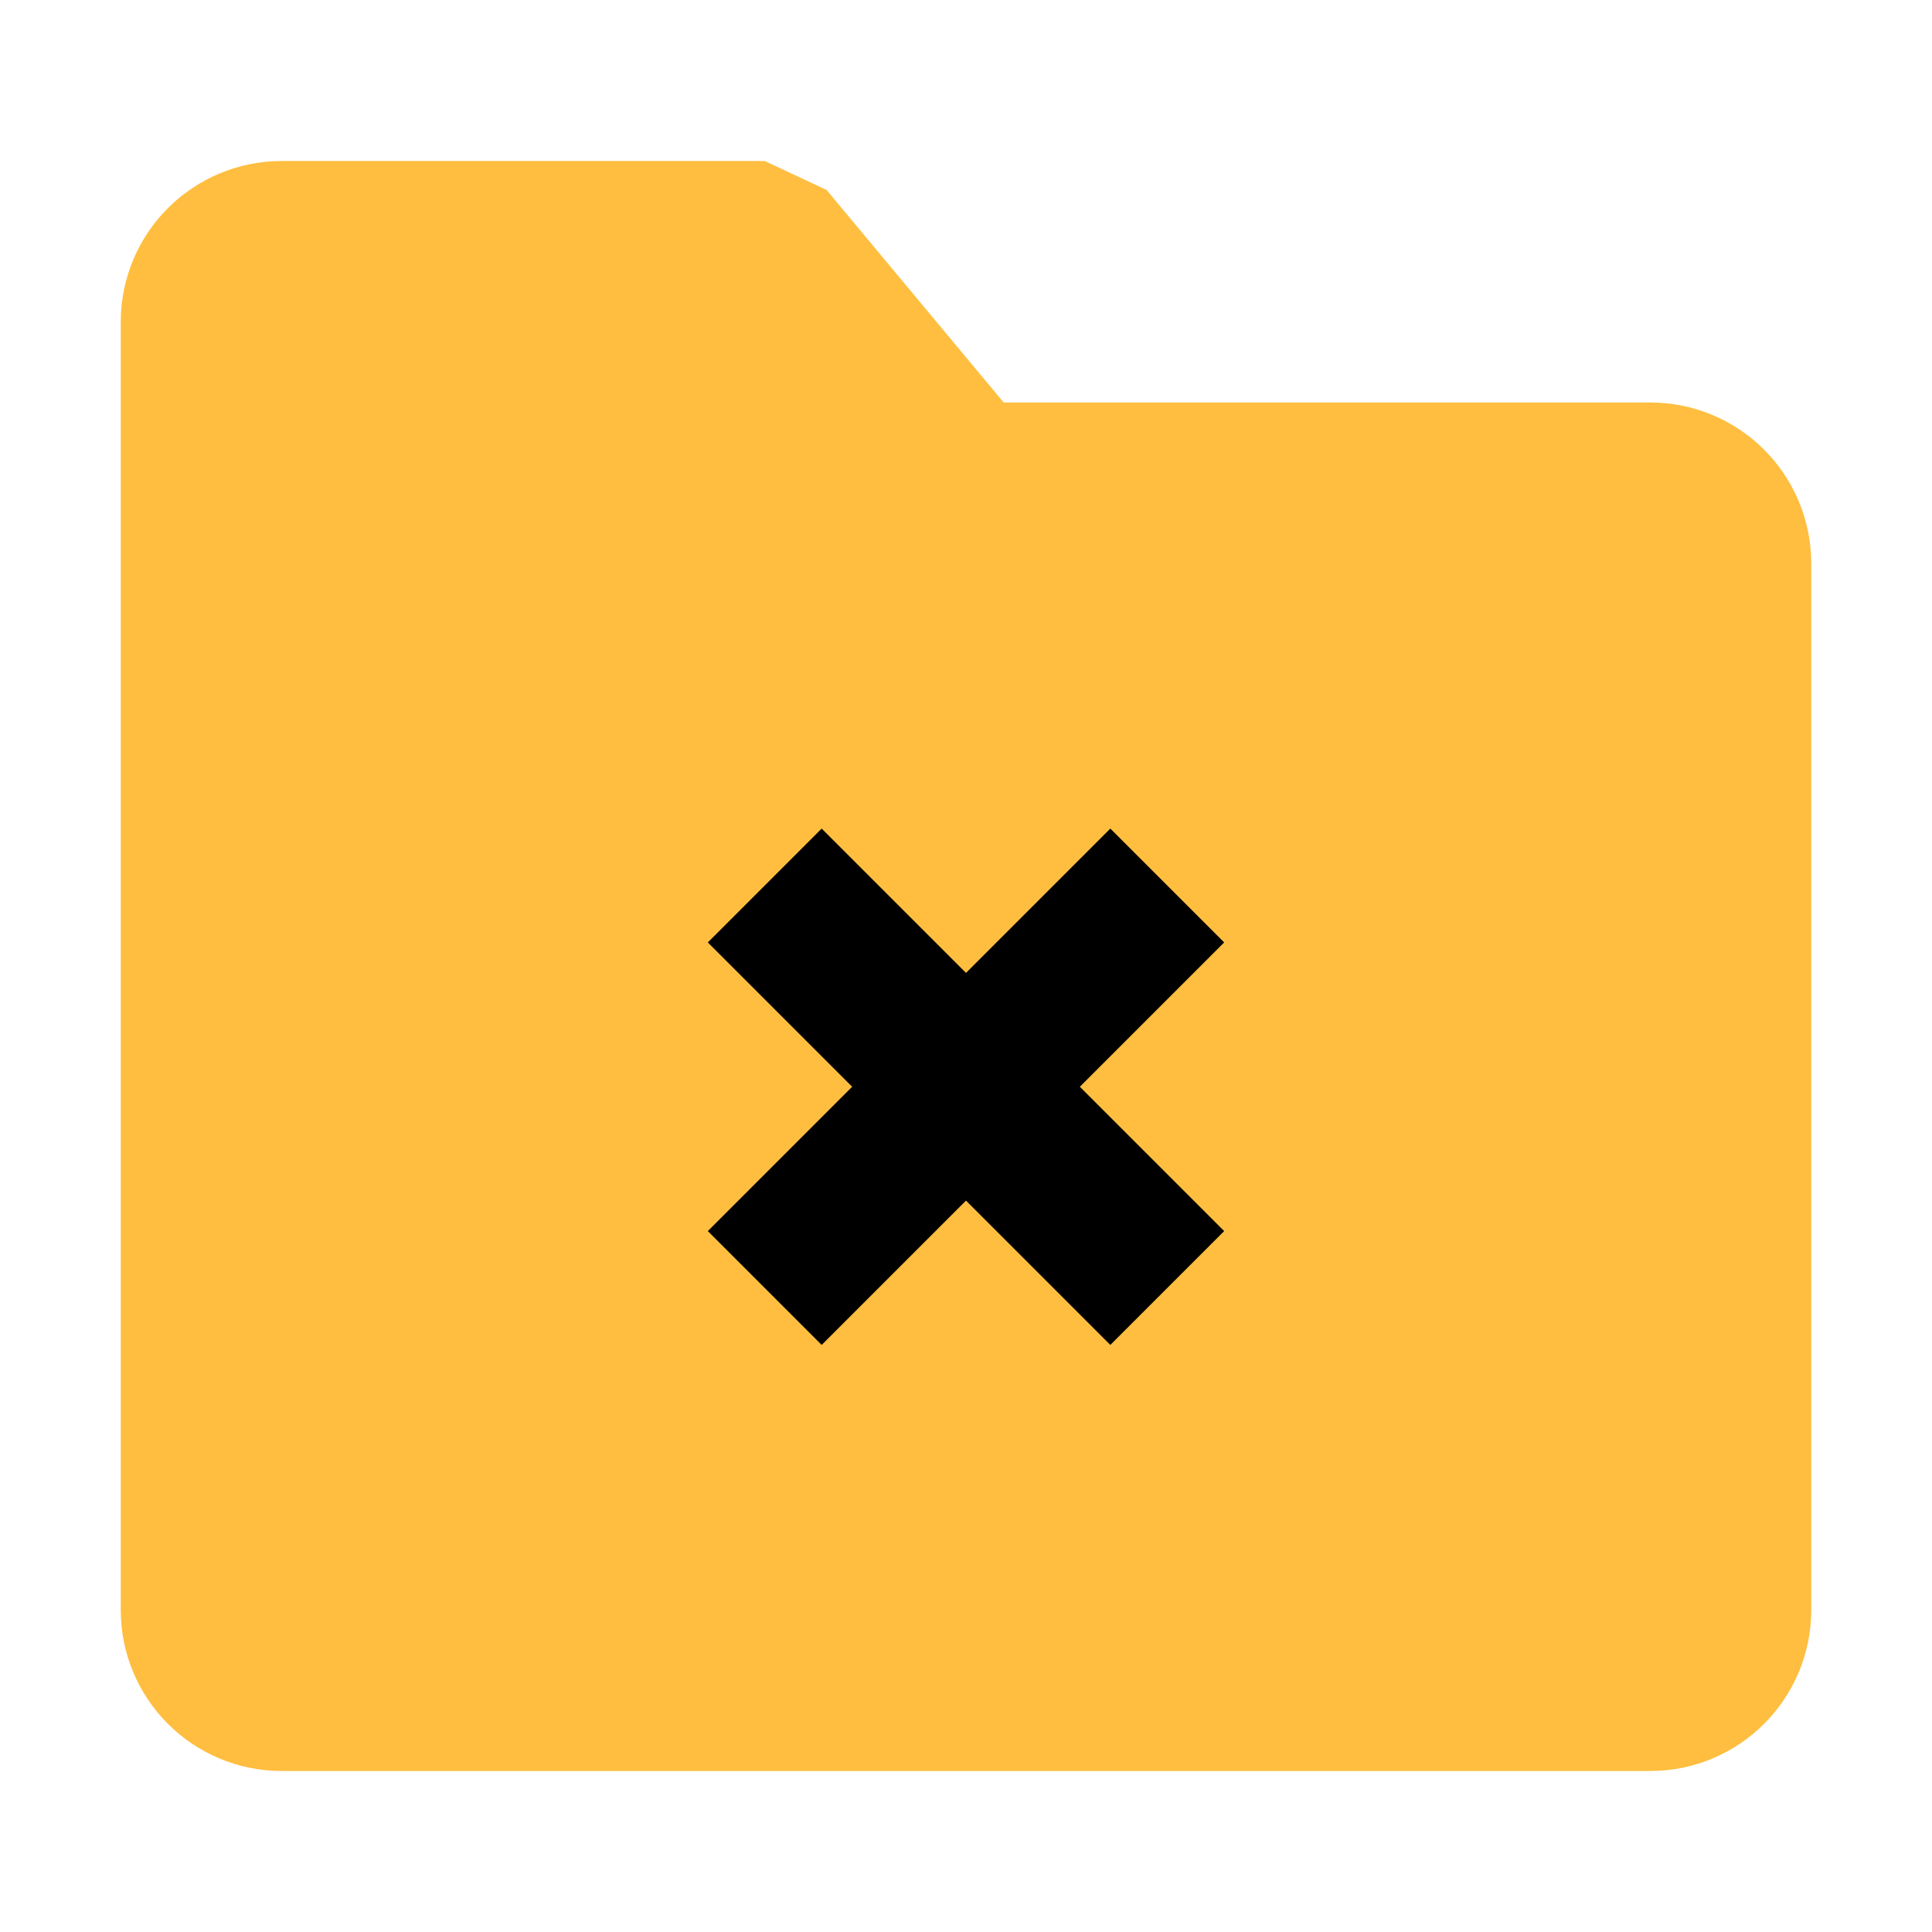 <?xml version="1.0" encoding="UTF-8"?><svg width="24" height="24" viewBox="0 0 48 48" fill="none" xmlns="http://www.w3.org/2000/svg"><path d="M5 8C5 6.895 5.895 6 7 6H19L24 12H41C42.105 12 43 12.895 43 14V40C43 41.105 42.105 42 41 42H7C5.895 42 5 41.105 5 40V8Z" fill="#ffbe40" stroke="#ffbe40" stroke-width="4" stroke-linejoin="bevel"/><path d="M19 22L29 32" stroke="#000" stroke-width="4" stroke-linecap="butt" stroke-linejoin="bevel"/><path d="M29 22L19 32" stroke="#000" stroke-width="4" stroke-linecap="butt" stroke-linejoin="bevel"/></svg>